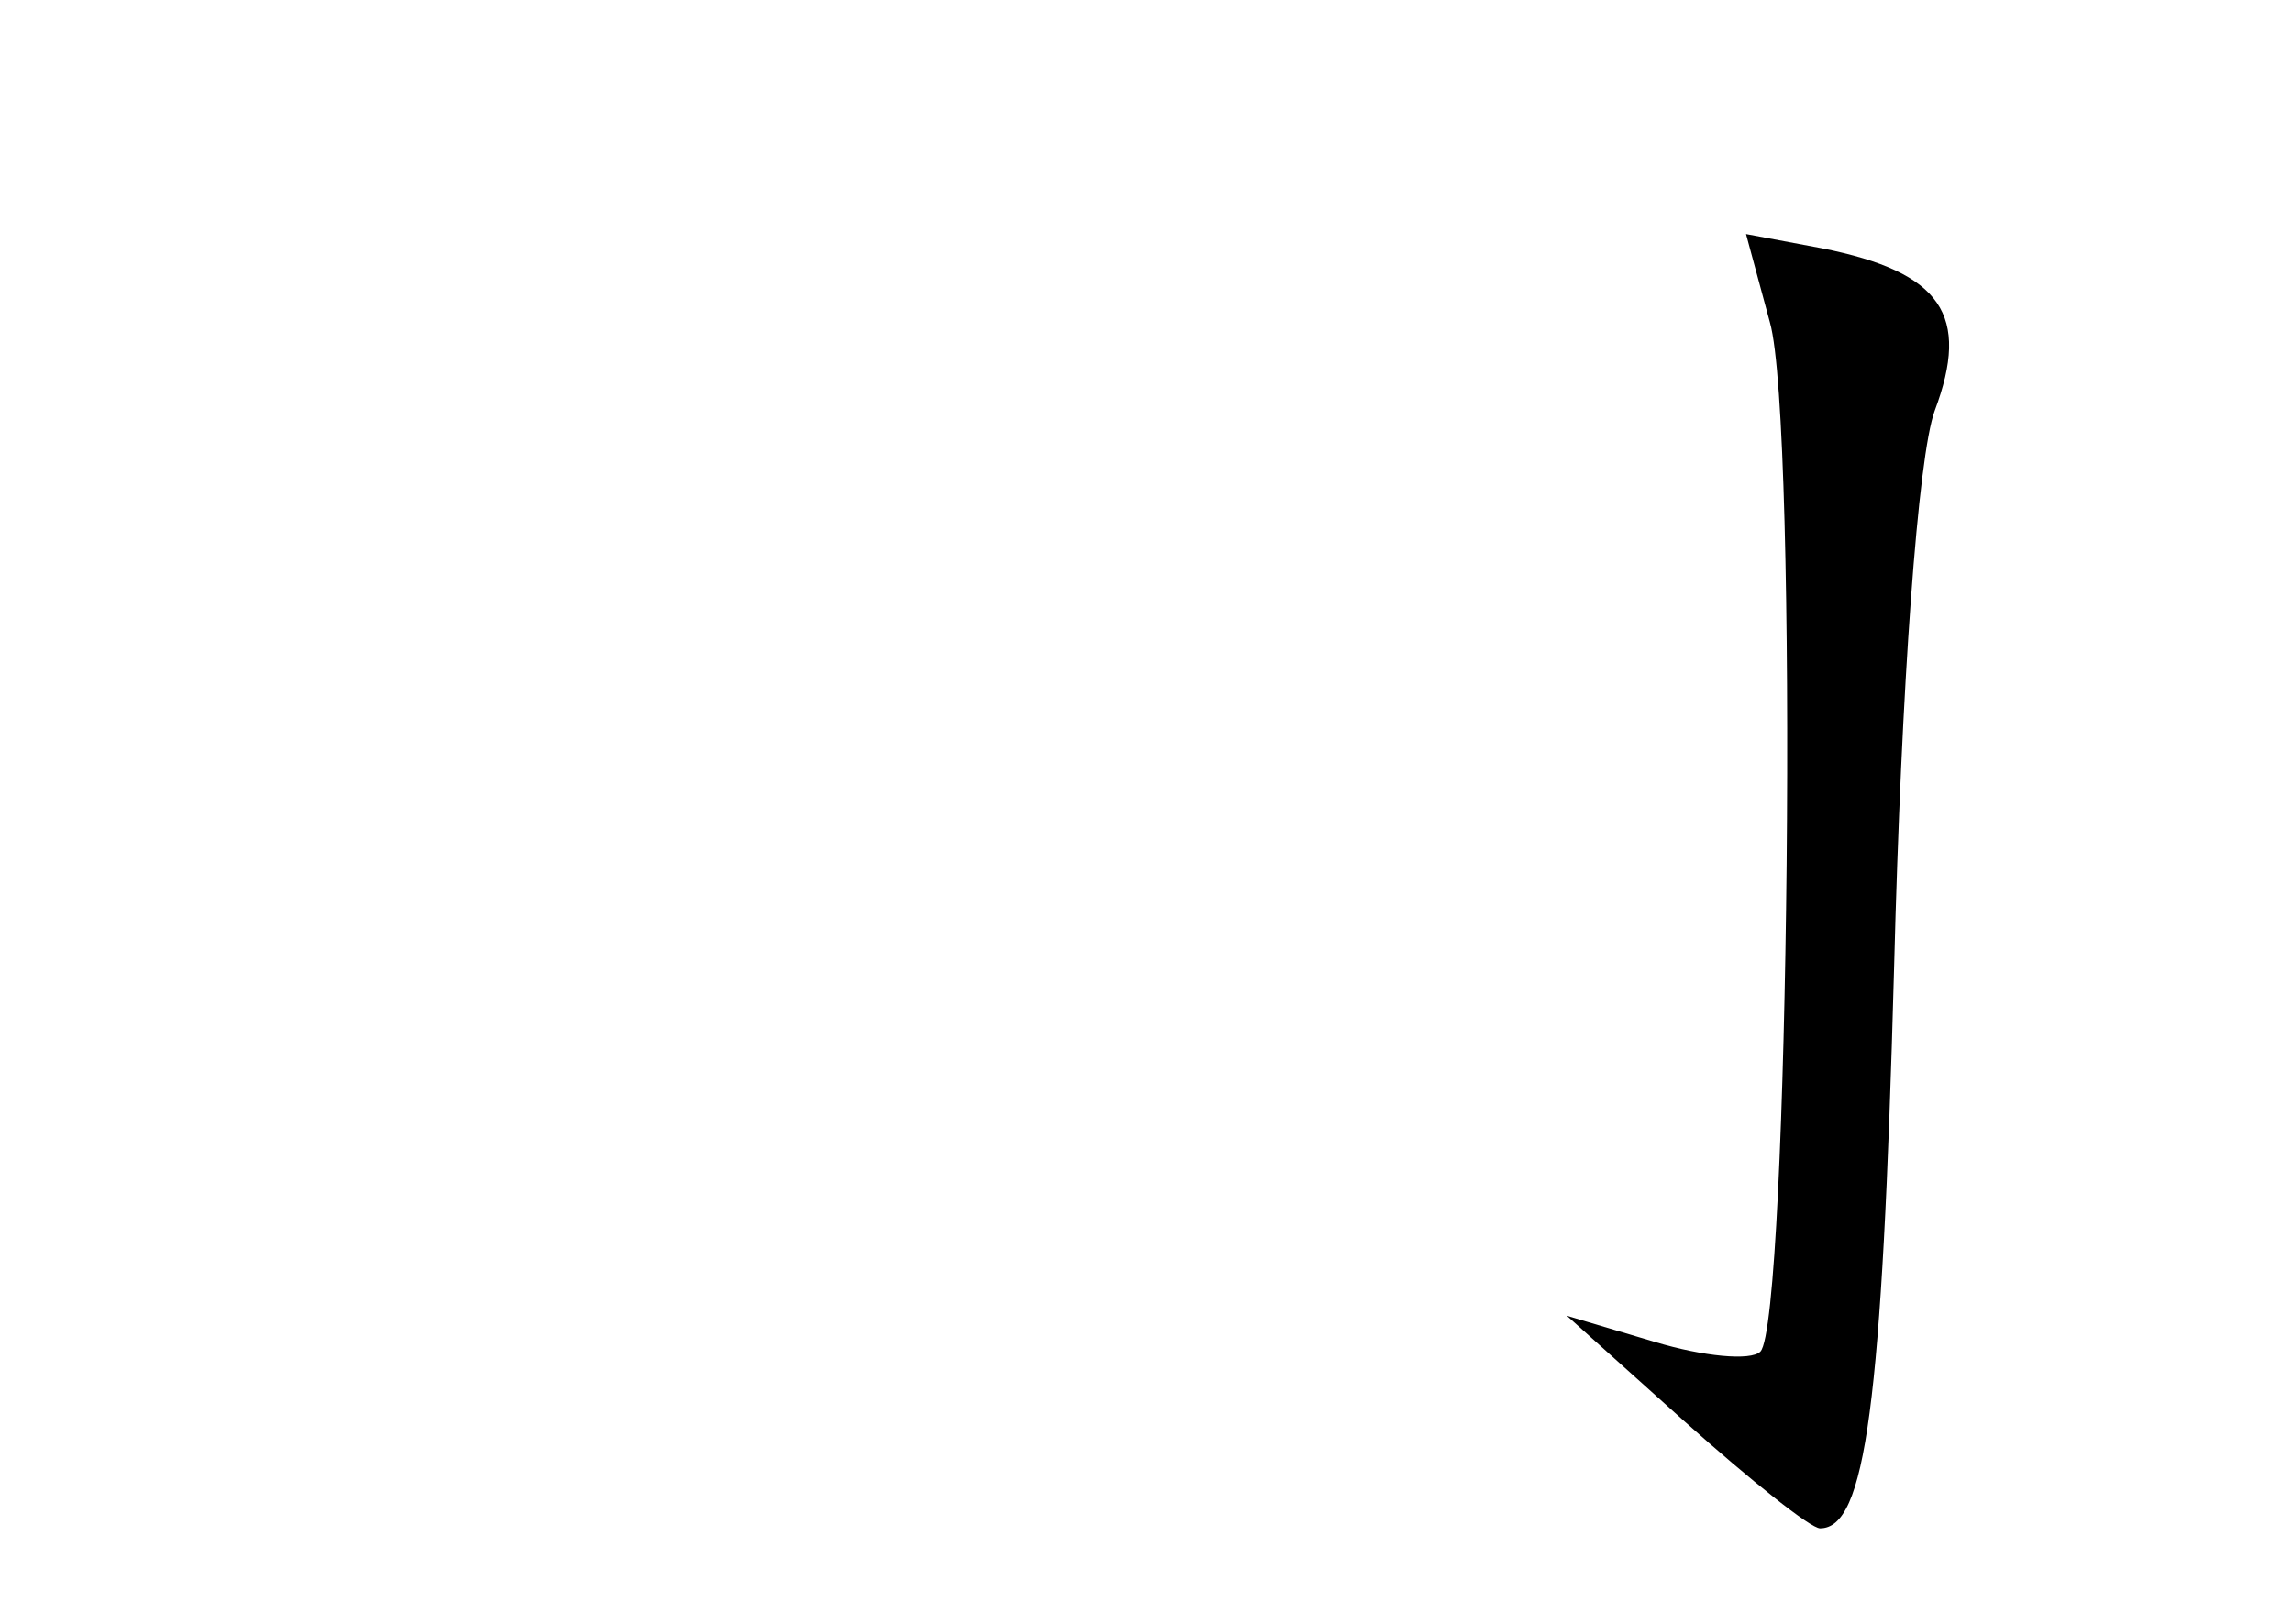 <?xml version="1.0" standalone="no"?>
<!DOCTYPE svg PUBLIC "-//W3C//DTD SVG 20010904//EN"
 "http://www.w3.org/TR/2001/REC-SVG-20010904/DTD/svg10.dtd">
<svg version="1.0" xmlns="http://www.w3.org/2000/svg"
 width="96pt" height="68pt" viewBox="0 0 96 68"
 preserveAspectRatio="xMidYMid meet">
<g transform="translate(0,68) scale(0.1,-0.1)"
fill="#000000" stroke="none">
<path d="M741 545 c12 -42 8 -419 -4 -431 -4 -4 -24 -2 -44 4 l-37 11 49 -44
c28 -25 53 -45 57 -45 19 0 26 51 31 235 3 118 10 214 17 233 15 40 3 58 -47
68 l-32 6 10 -37z"/>
</g>
</svg>
